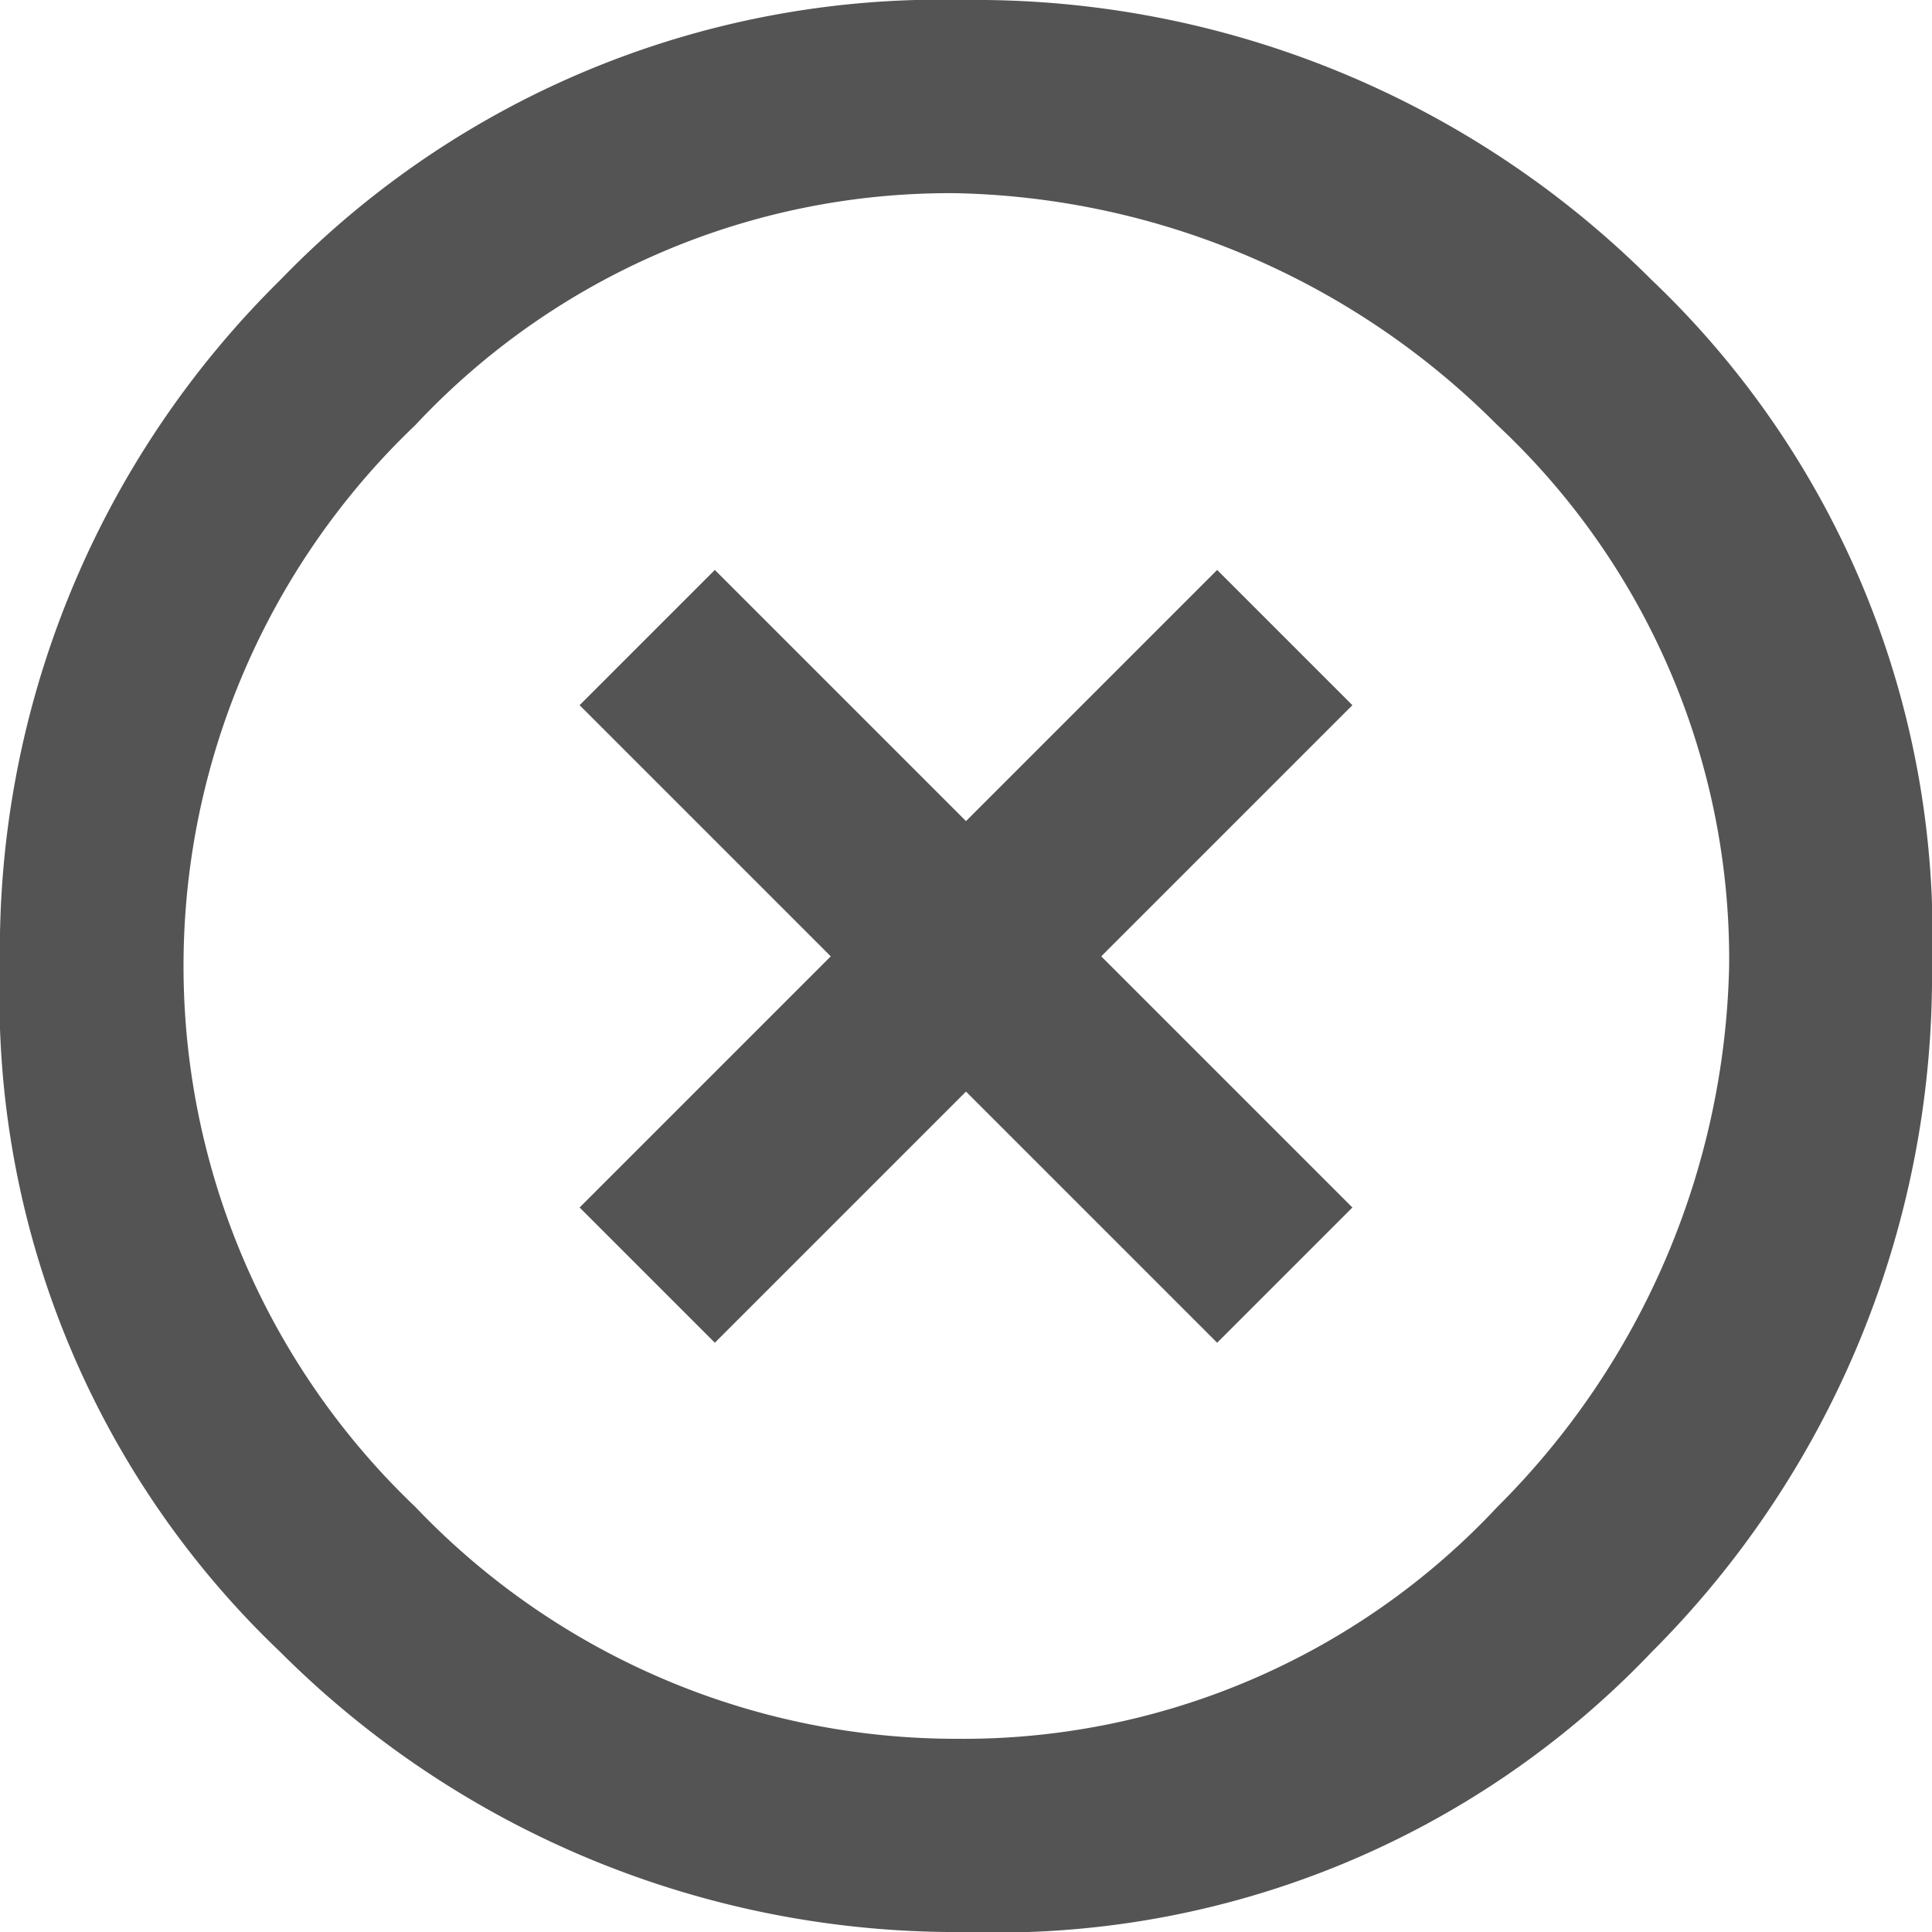 <svg xmlns="http://www.w3.org/2000/svg" width="20" height="20" viewBox="0 0 20 20"><path d="M300.6,1082.8a9.506,9.506,0,0,1,7.1-2.9,9.9,9.9,0,0,1,7.1,2.9,9.356,9.356,0,0,1,2.9,7.1,9.9,9.9,0,0,1-2.9,7.1,9.356,9.356,0,0,1-7.1,2.9,9.9,9.9,0,0,1-7.1-2.9,9.356,9.356,0,0,1-2.9-7.1A9.732,9.732,0,0,1,300.6,1082.8Zm1.4,12.7a7.73,7.73,0,0,0,5.6,2.4,7.568,7.568,0,0,0,5.6-2.4,8.146,8.146,0,0,0,2.4-5.6,7.568,7.568,0,0,0-2.4-5.6,8.146,8.146,0,0,0-5.6-2.4,7.568,7.568,0,0,0-5.6,2.4,7.733,7.733,0,0,0,0,11.2Zm8.3-9.7,1.4,1.4-2.6,2.6,2.6,2.6-1.4,1.4-2.6-2.6-2.6,2.6-1.4-1.4,2.6-2.6-2.6-2.6,1.4-1.4,2.6,2.6Z" transform="translate(-297.7 -1079.9)" fill="#545454"/></svg>
